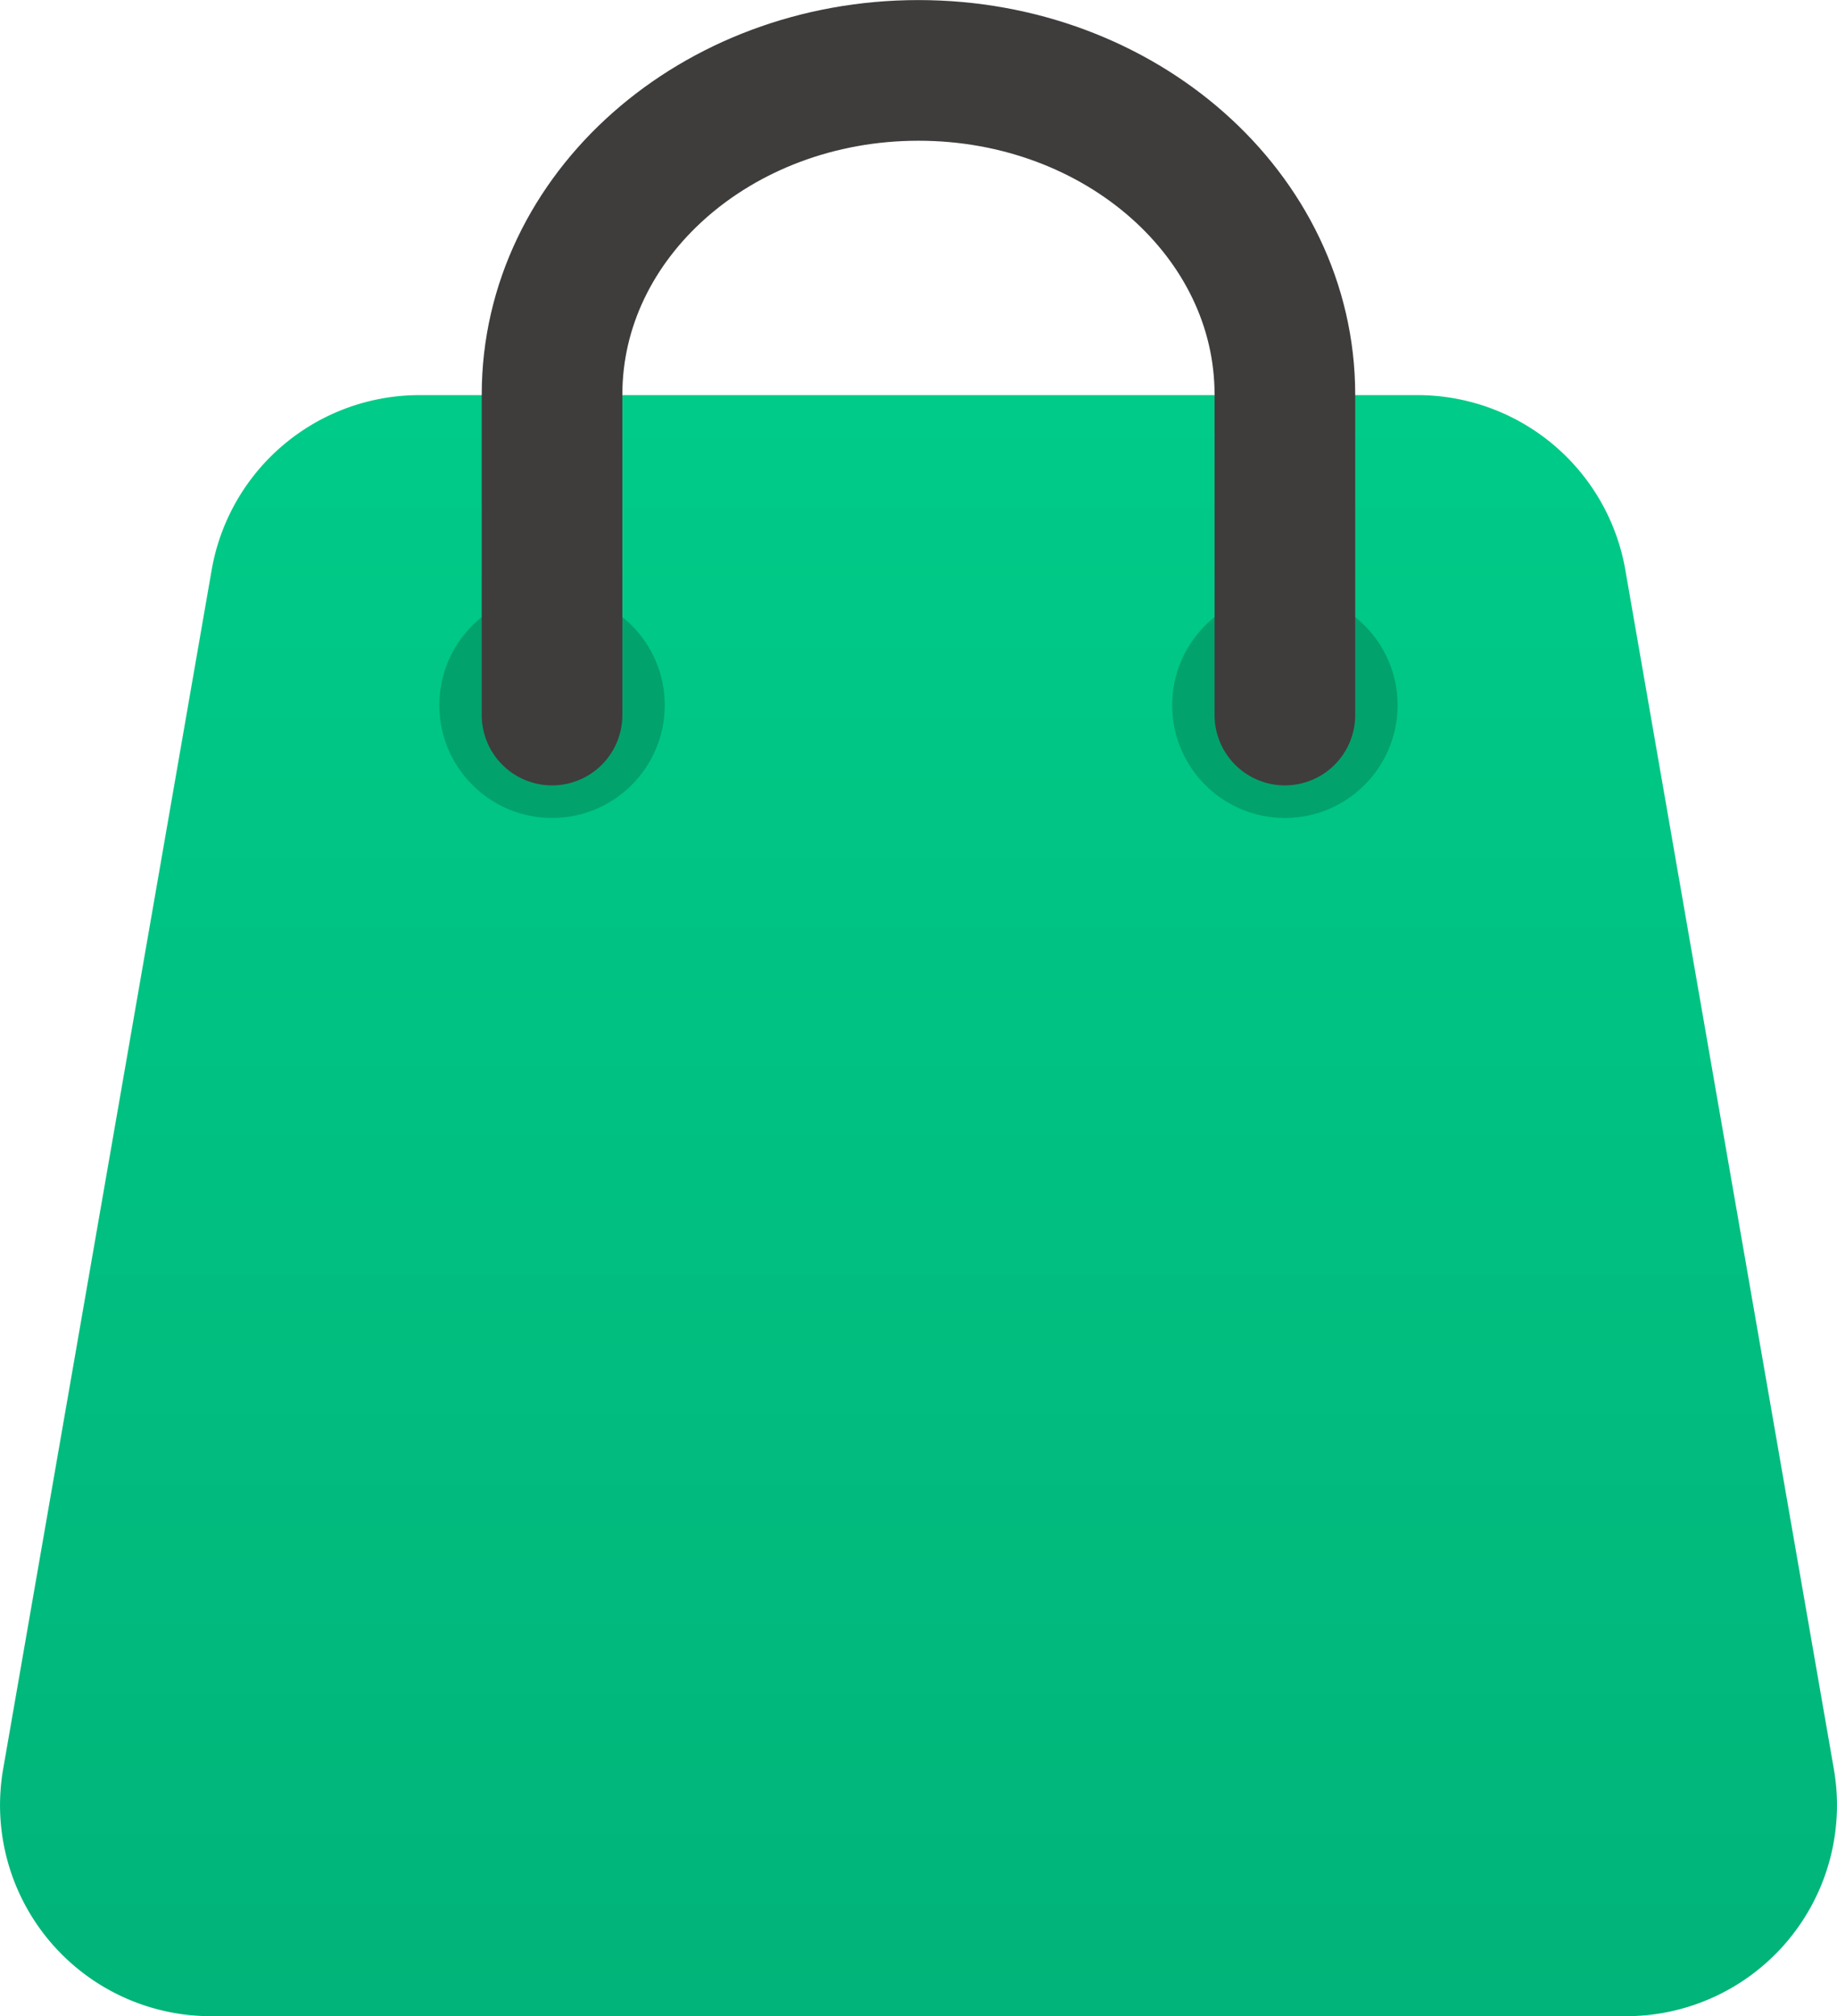 <svg xmlns="http://www.w3.org/2000/svg" xmlns:xlink="http://www.w3.org/1999/xlink" width="26.125" height="28.667" viewBox="0 0 26.125 28.667">
  <defs>
    <style>
      .cls-1 {
        fill: url(#linear-gradient);
      }

      .cls-2 {
        fill: #02a26d;
      }

      .cls-3 {
        fill: none;
        stroke: #3f3c3c;
        stroke-linecap: round;
        stroke-miterlimit: 10;
        stroke-width: 2px;
      }
    </style>
    <linearGradient id="linear-gradient" x1="0.5" x2="0.5" y2="1" gradientUnits="objectBoundingBox">
      <stop offset="0" stop-color="#00cb88"/>
      <stop offset="1" stop-color="#01b479"/>
    </linearGradient>
  </defs>
  <g id="dp_gouwubo1_icon" transform="translate(-141.325 -464.5)">
    <path id="路径_11" data-name="路径 11" class="cls-1" d="M164.448,527.549H144.326a3,3,0,0,1-2.956-3.515l2.965-17.047a3,3,0,0,1,2.956-2.487h14.193a3,3,0,0,1,2.956,2.487l2.965,17.047A3,3,0,0,1,164.448,527.549Z" transform="translate(0 -34.382)"/>
    <g id="组_19" data-name="组 19" transform="translate(147.573 472.924)">
      <circle id="椭圆_9" data-name="椭圆 9" class="cls-2" cx="1.603" cy="1.603" r="1.603" transform="translate(0 0)"/>
      <circle id="椭圆_10" data-name="椭圆 10" class="cls-2" cx="1.603" cy="1.603" r="1.603" transform="translate(10.422 0)"/>
    </g>
    <path id="路径_12" data-name="路径 12" class="cls-3" d="M190.922,470.667v-4.558c0-2.545-2.333-4.608-5.211-4.608s-5.211,2.063-5.211,4.608v4.558" transform="translate(-31.324 4)"/>
  </g>
</svg>
